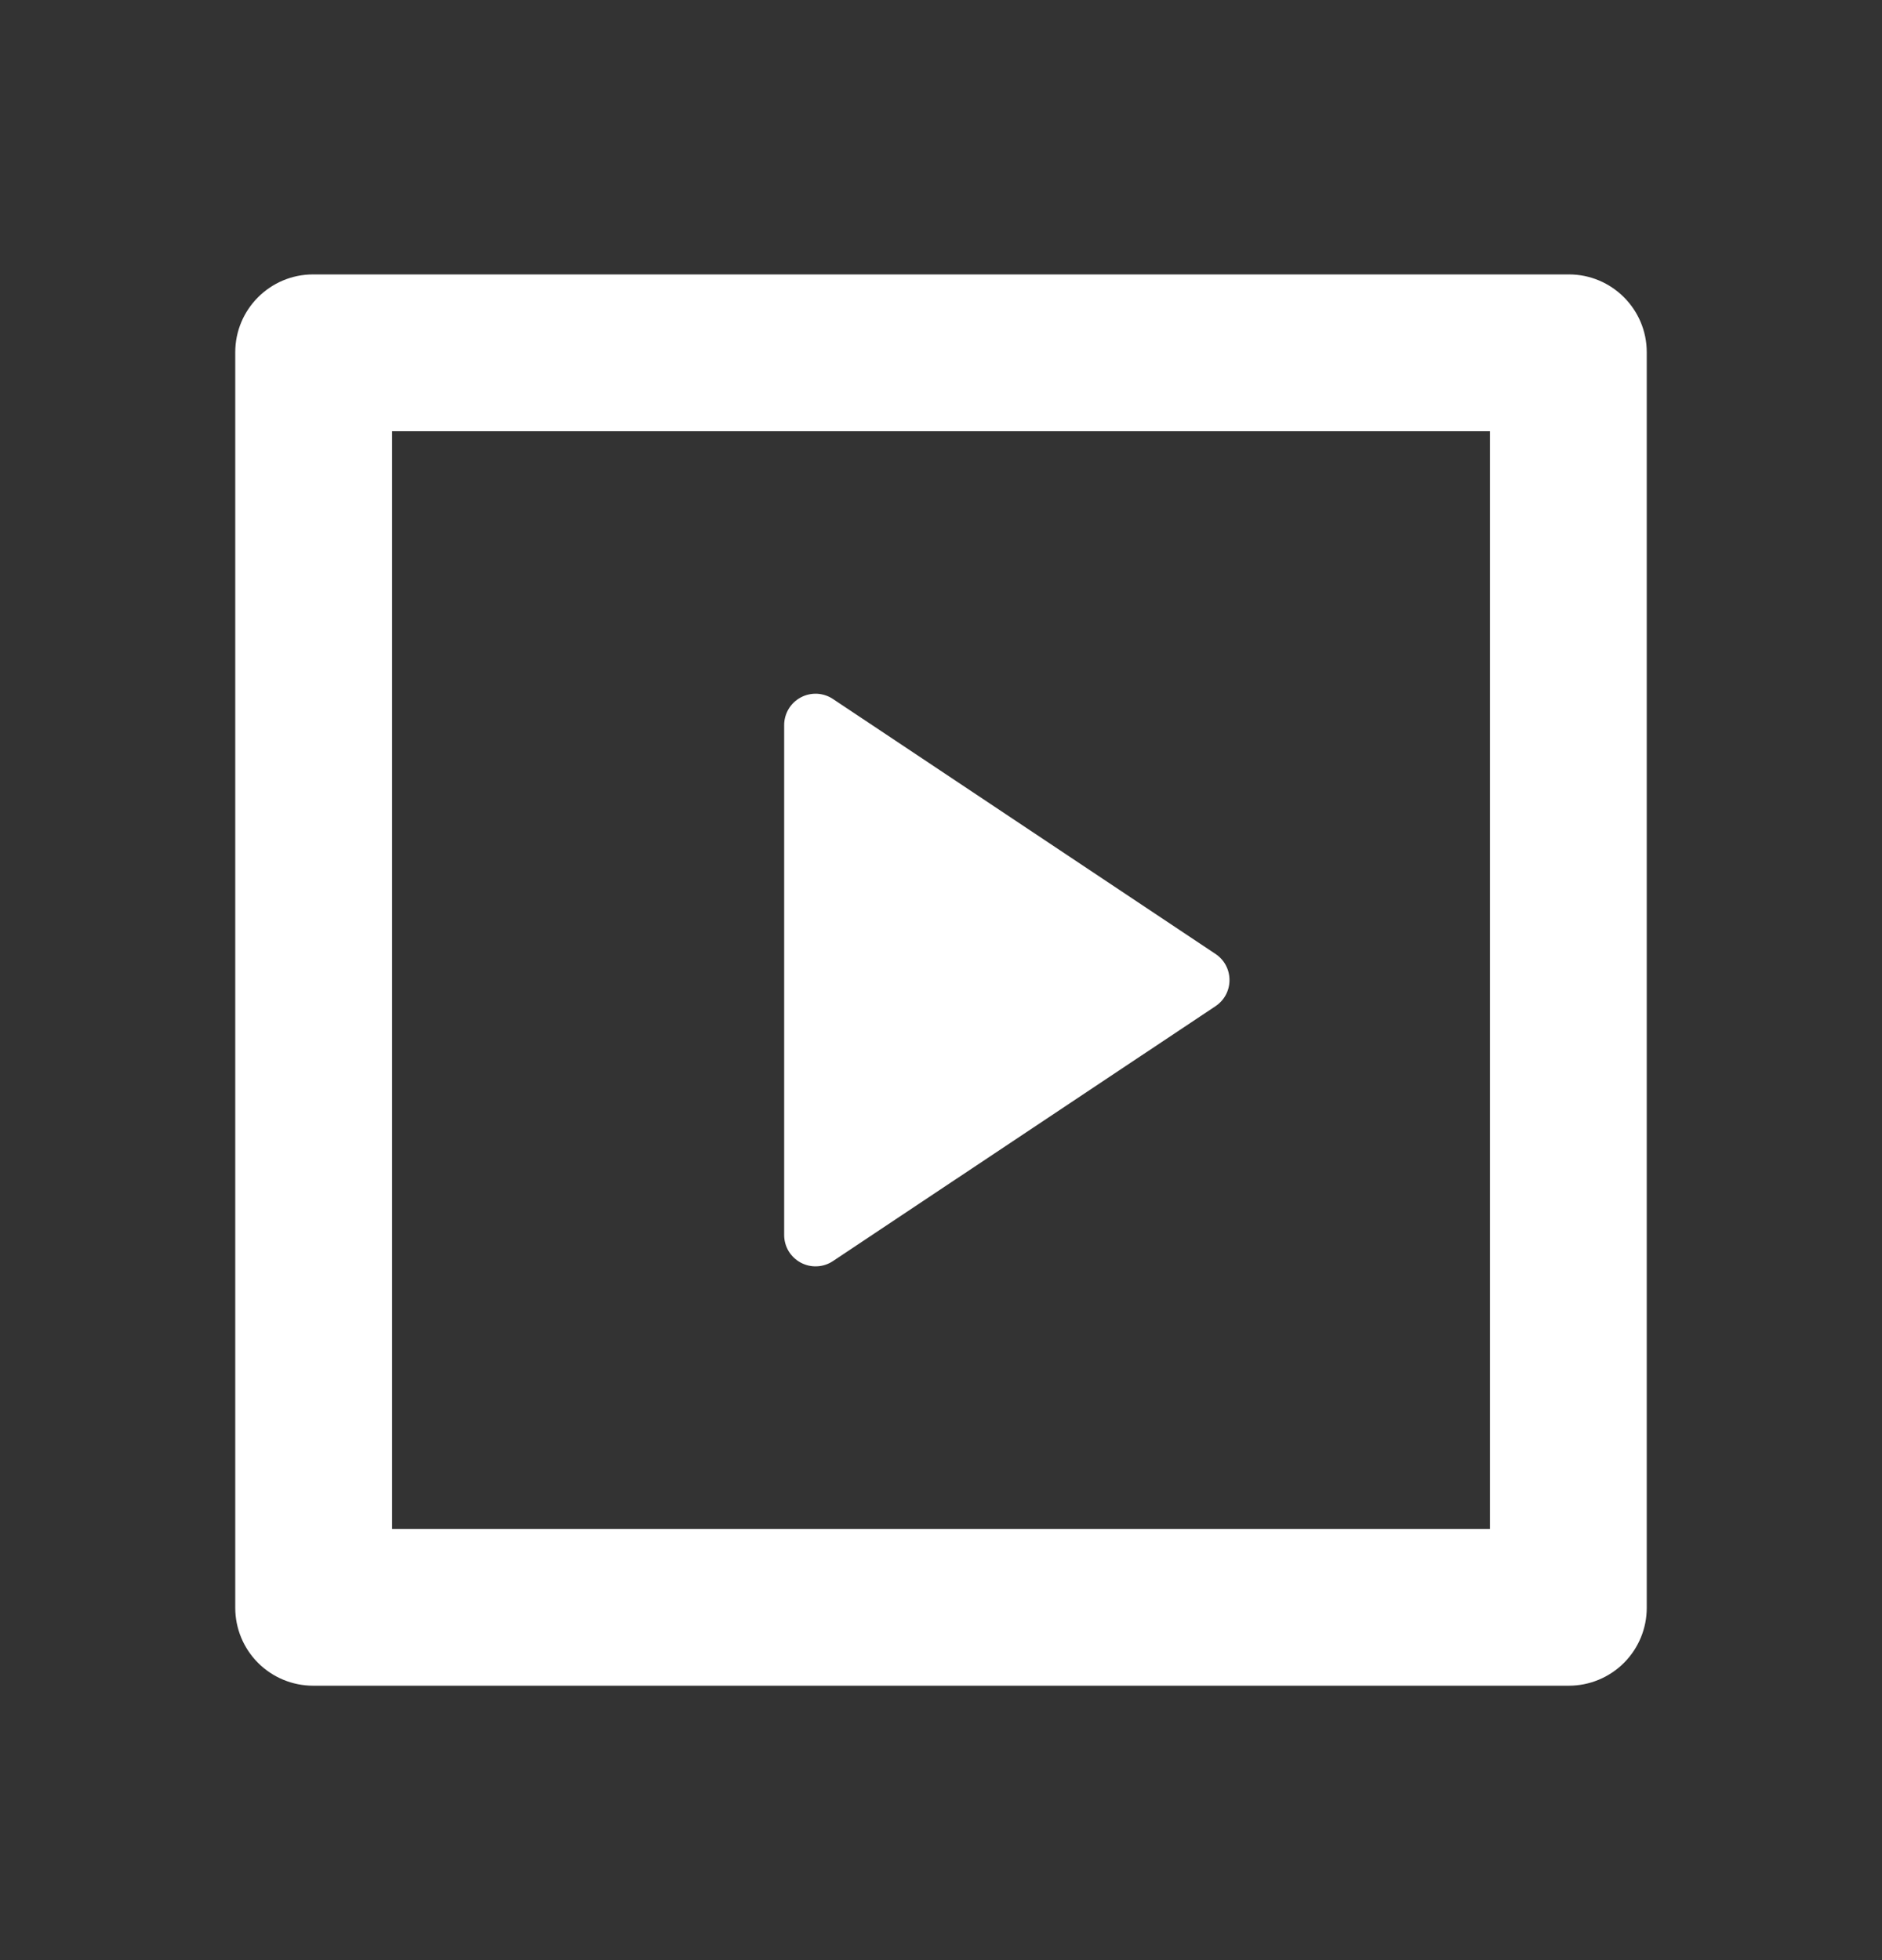 <svg width="24" height="25" viewBox="0 0 24 25" fill="none" xmlns="http://www.w3.org/2000/svg">
<rect x="0" y="0" width="24" height="25" fill="#333333" stroke="none"/>
<path d="M3 4.493C3 3.945 3.445 3.5 3.993 3.5H20.007C20.555 3.5 21 3.945 21 4.493V20.507C21 20.77 20.895 21.023 20.709 21.209C20.523 21.395 20.27 21.5 20.007 21.5H3.993C3.73 21.5 3.477 21.395 3.291 21.209C3.105 21.023 3 20.77 3 20.507V4.493ZM5 5.5V19.5H19V5.5H5ZM10.622 8.915L15.501 12.167C15.556 12.204 15.601 12.253 15.632 12.311C15.663 12.369 15.679 12.434 15.679 12.5C15.679 12.566 15.663 12.631 15.632 12.689C15.601 12.747 15.556 12.796 15.501 12.833L10.621 16.085C10.561 16.125 10.491 16.148 10.419 16.151C10.347 16.155 10.275 16.138 10.211 16.104C10.148 16.07 10.095 16.02 10.057 15.958C10.02 15.896 10 15.825 10 15.753V9.247C10 9.175 10.02 9.104 10.057 9.042C10.094 8.98 10.148 8.929 10.212 8.895C10.275 8.861 10.347 8.845 10.42 8.848C10.492 8.852 10.562 8.875 10.622 8.915Z" fill="white"/>
</svg>

